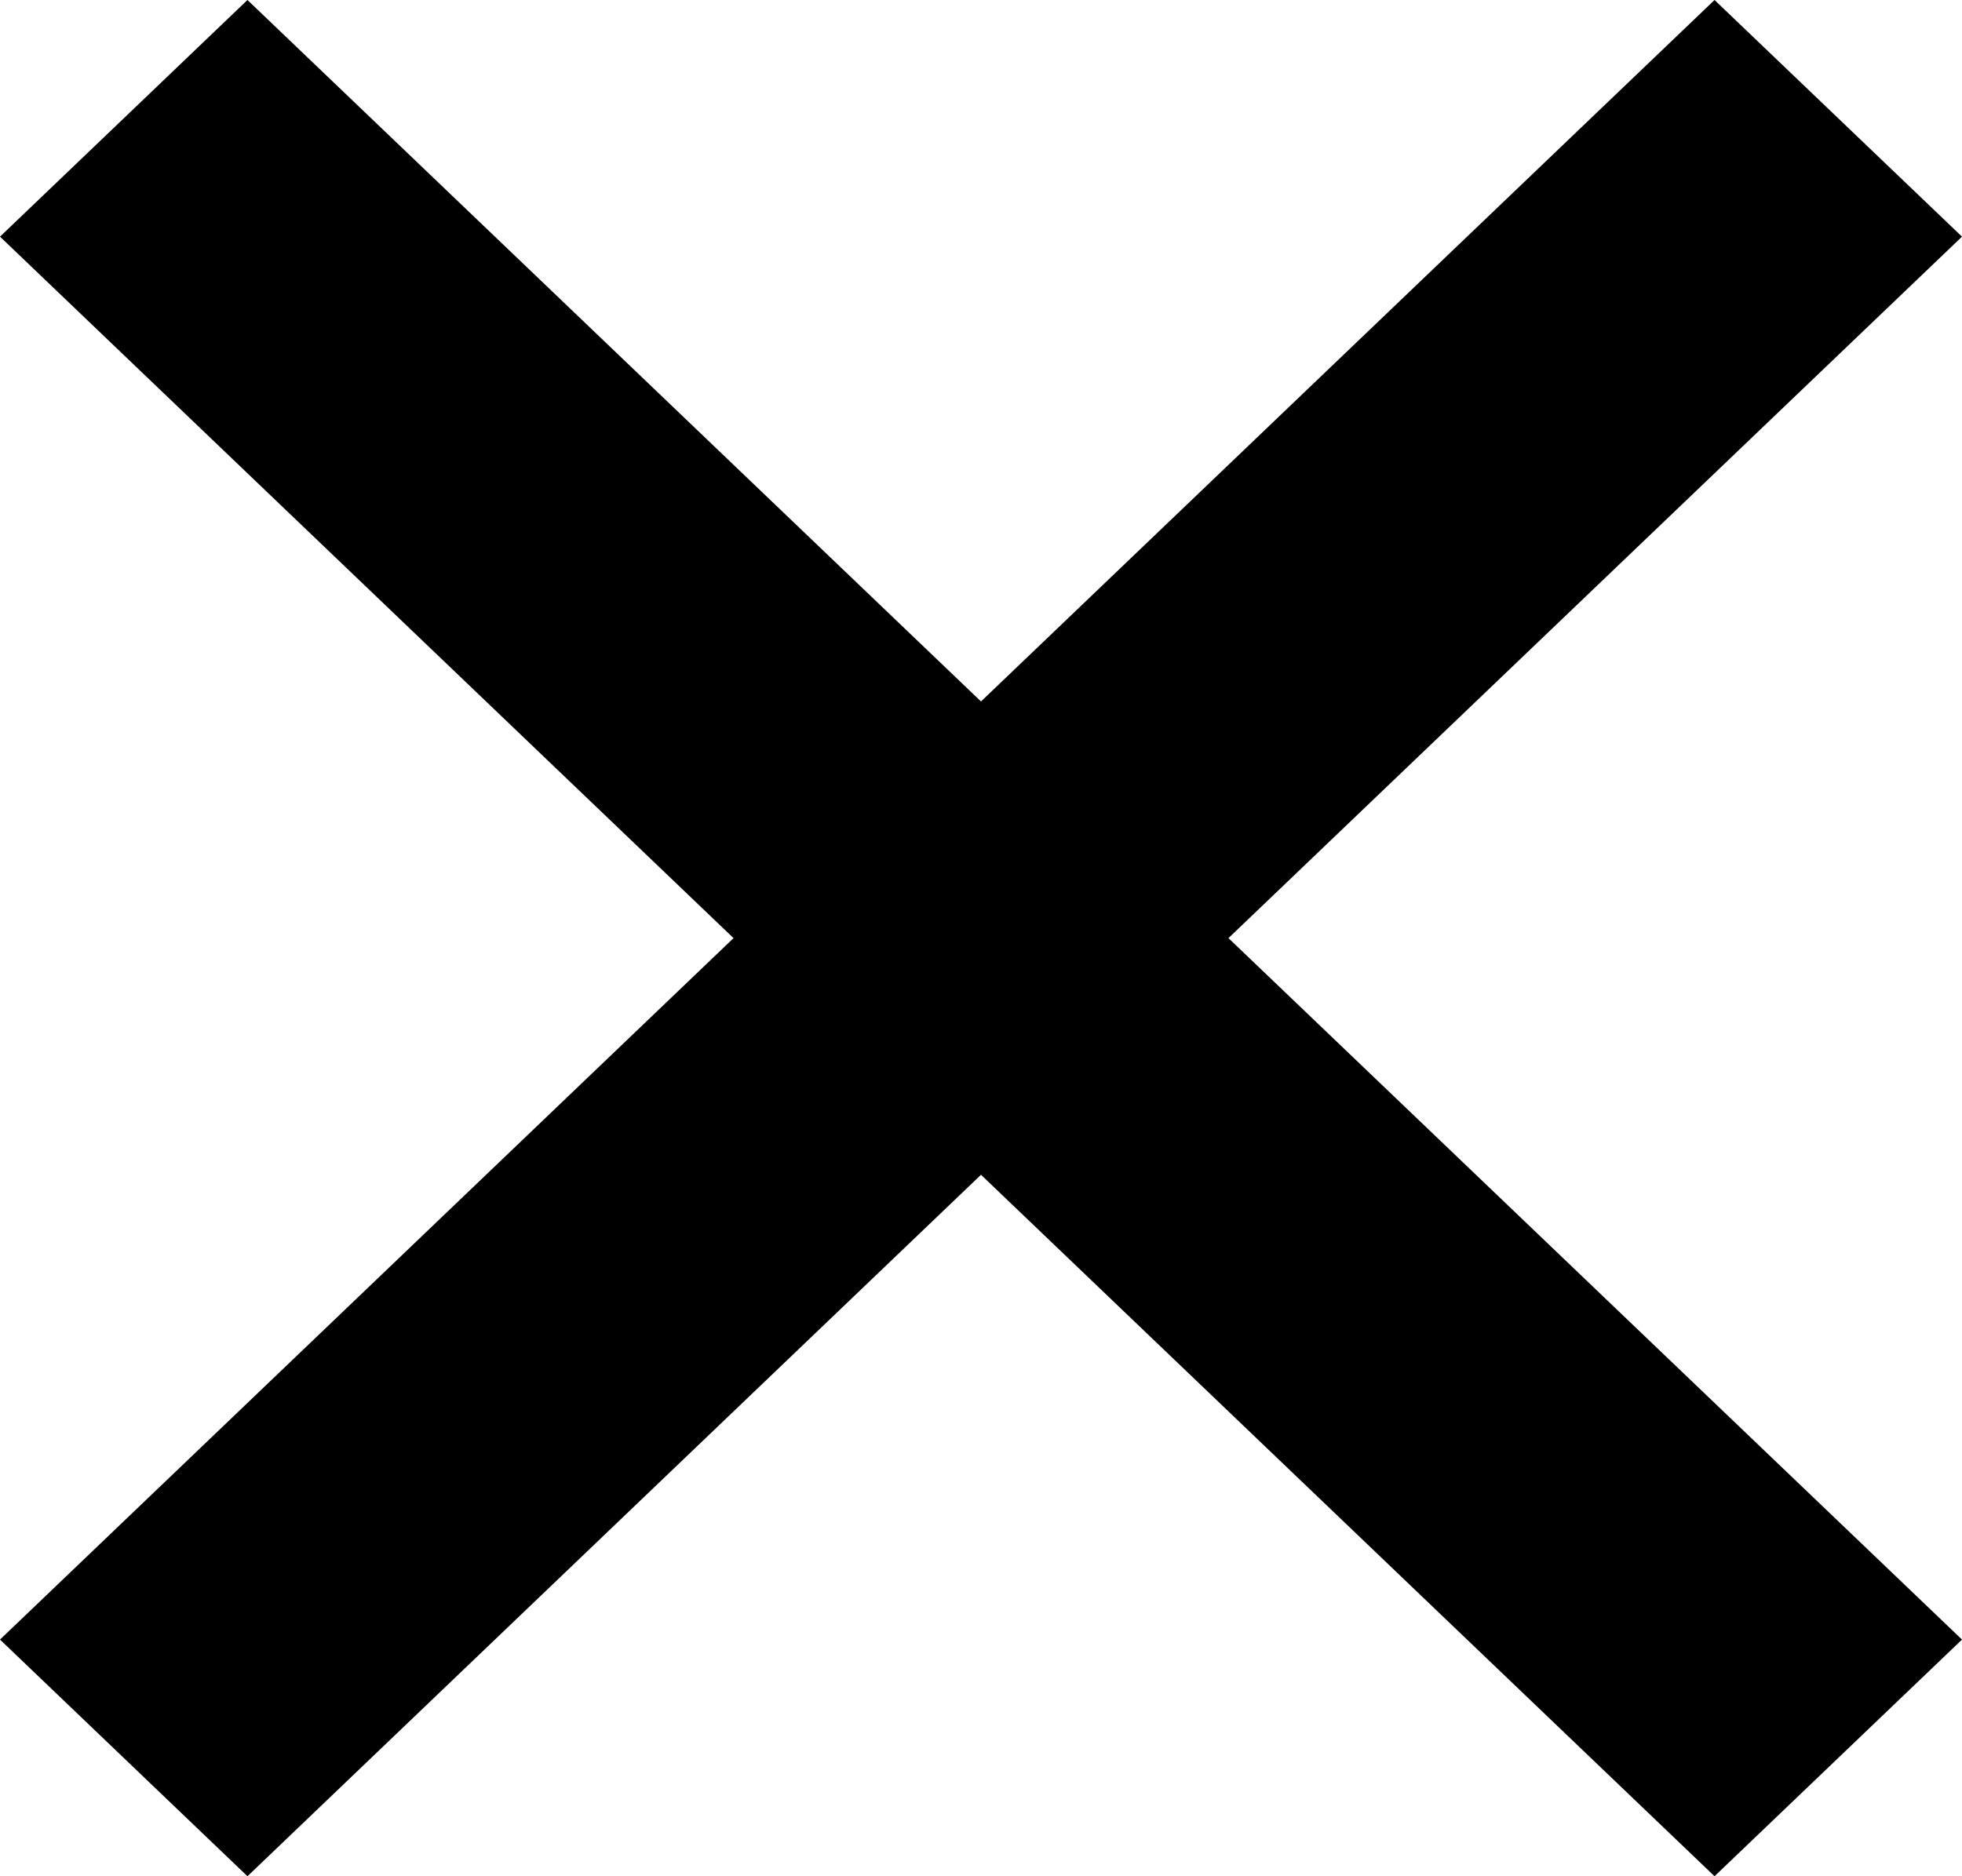 <svg width="23" height="22" viewBox="0 0 23 22" fill="none" xmlns="http://www.w3.org/2000/svg">
<path d="M23 2.775L20.099 0L11.5 8.225L2.901 0L0 2.775L8.599 11L0 19.225L2.901 22L11.5 13.775L20.099 22L23 19.225L14.401 11L23 2.775Z" fill="black"/>
</svg>